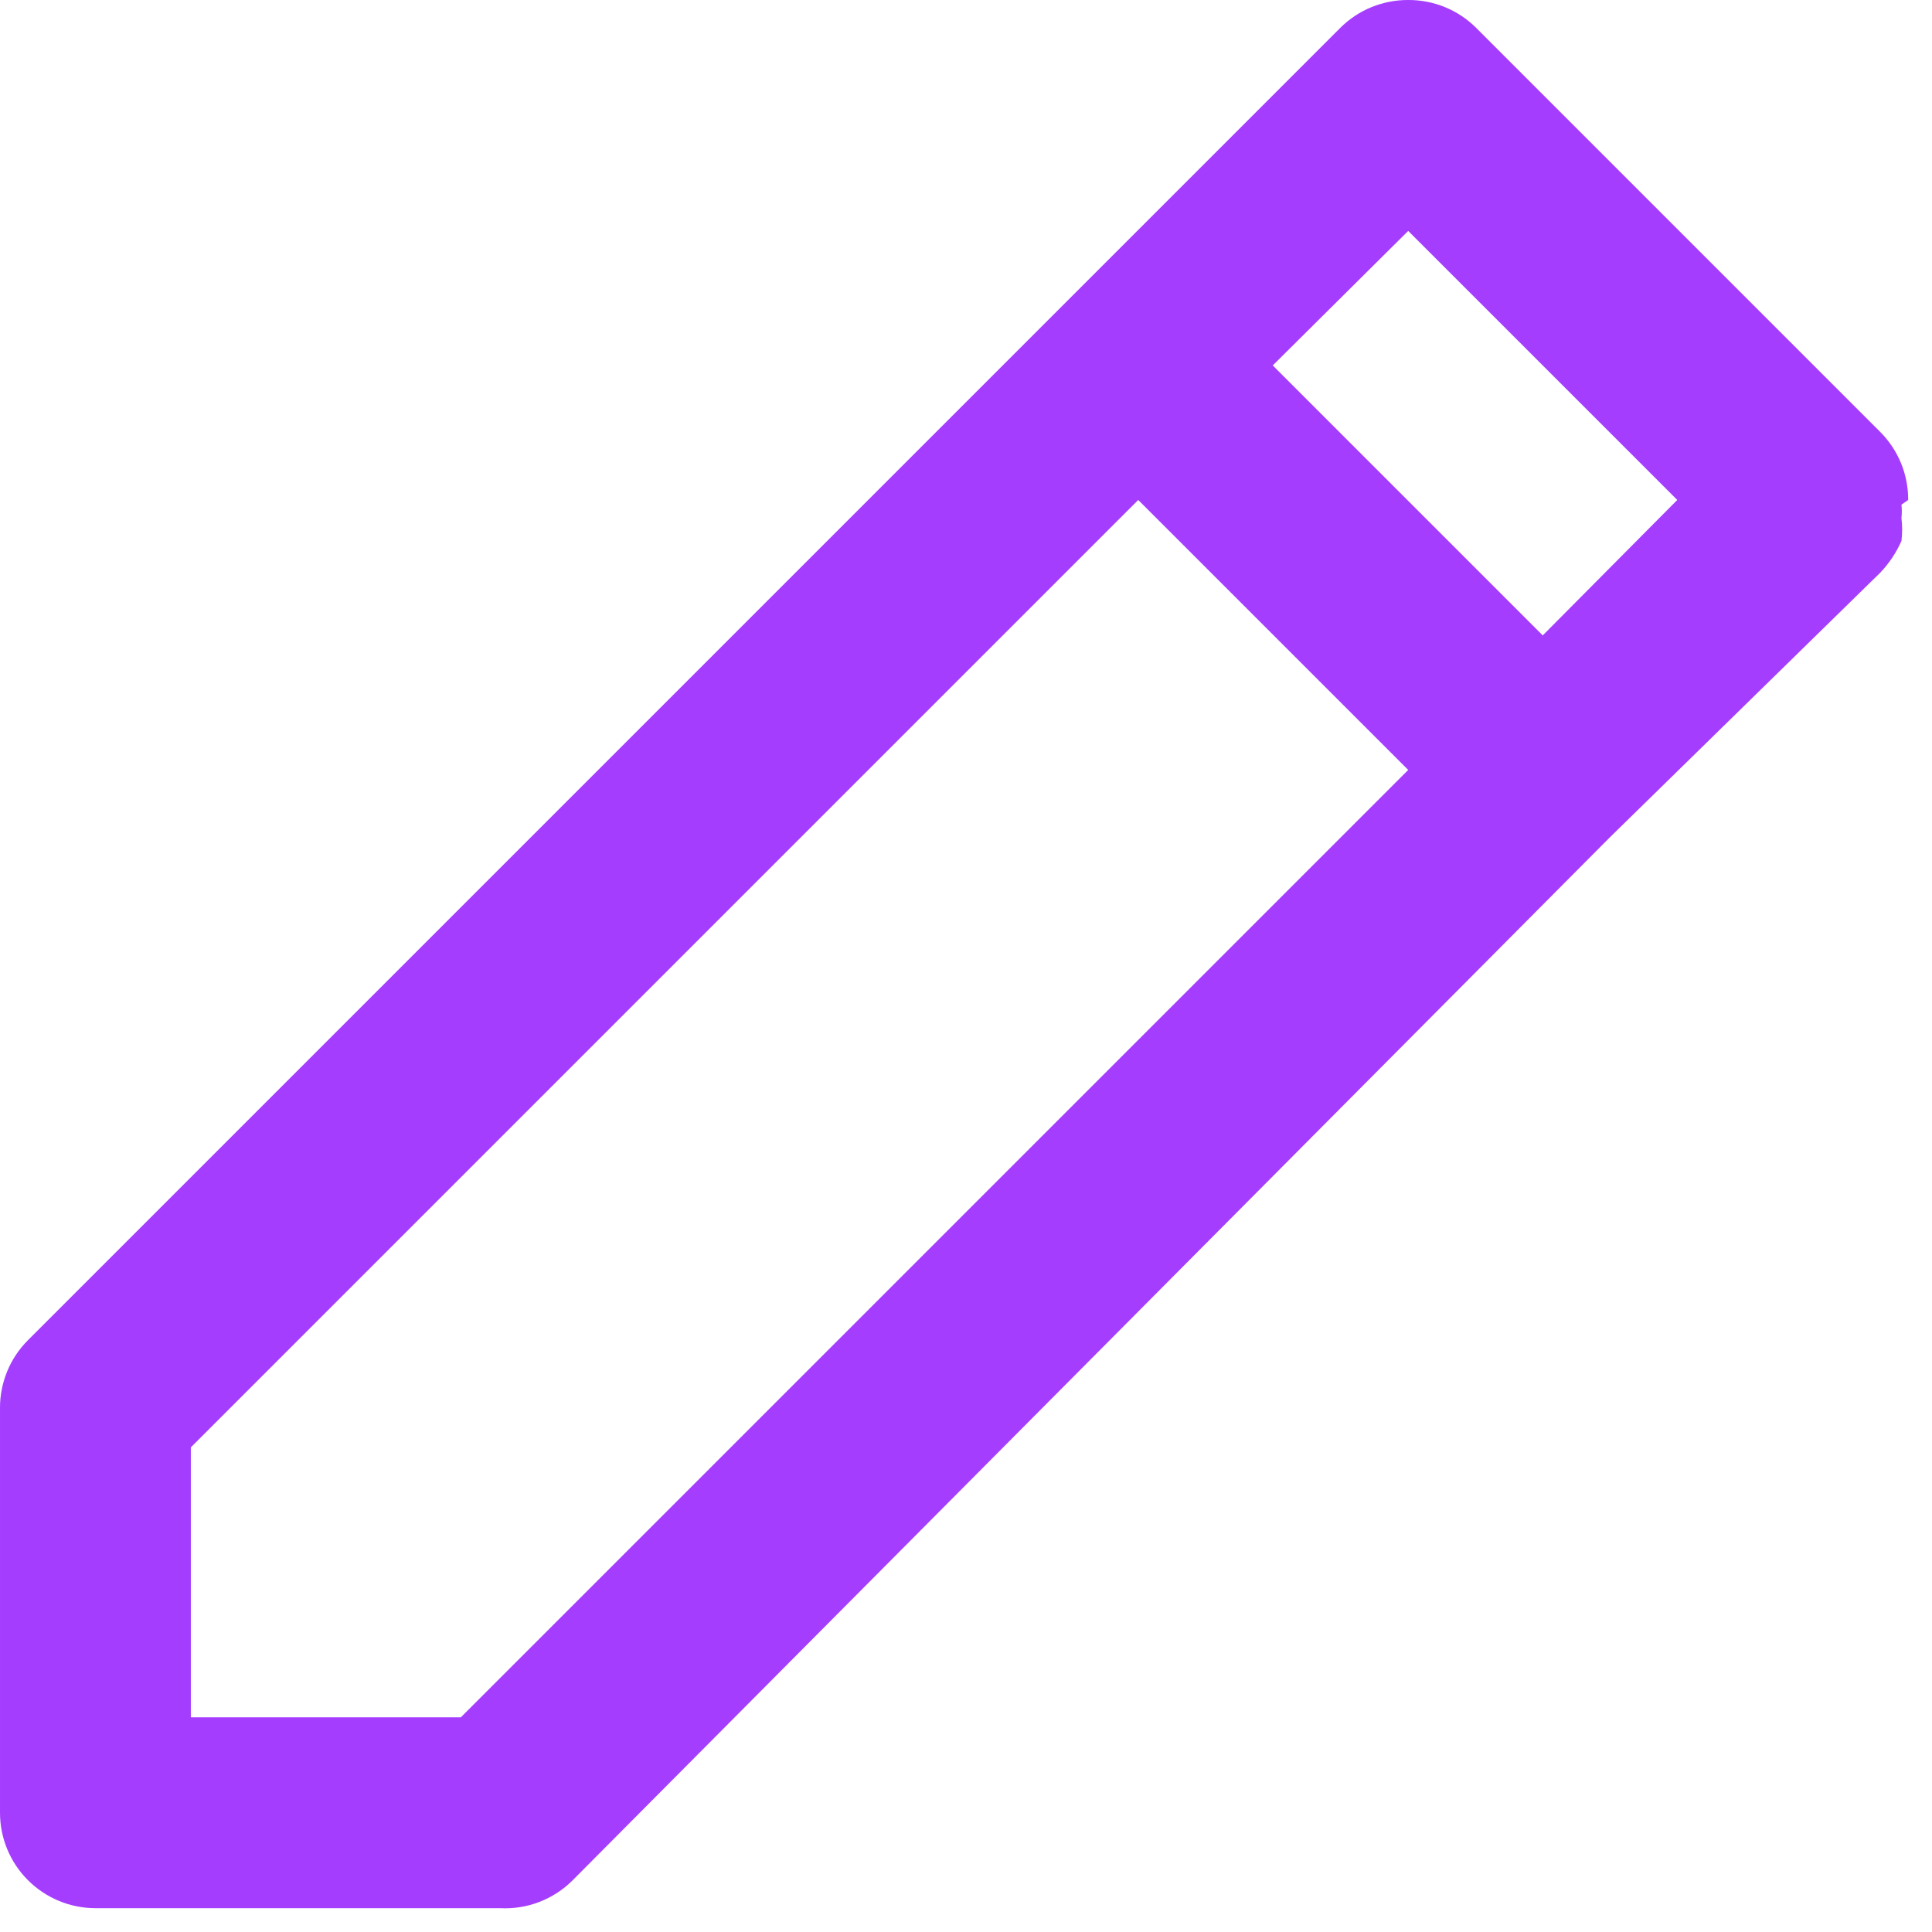 <svg width="27" height="27" viewBox="0 0 27 27" fill="none" xmlns="http://www.w3.org/2000/svg">
<path d="M26.667 6.987C26.668 6.811 26.634 6.637 26.568 6.475C26.501 6.312 26.404 6.165 26.28 6.04L20.627 0.387C20.502 0.263 20.354 0.165 20.192 0.099C20.029 0.033 19.855 -0.001 19.68 2.22857e-05C19.505 -0.001 19.331 0.033 19.168 0.099C19.006 0.165 18.858 0.263 18.733 0.387L14.96 4.16L0.387 18.733C0.263 18.858 0.165 19.006 0.099 19.168C0.033 19.331 -0.001 19.505 2.22857e-05 19.68V25.333C2.22857e-05 25.687 0.14 26.026 0.391 26.276C0.641 26.526 0.98 26.667 1.333 26.667H6.987C7.173 26.677 7.36 26.648 7.534 26.581C7.709 26.514 7.868 26.412 8 26.28L22.493 11.707L26.28 8C26.402 7.871 26.501 7.722 26.573 7.56C26.586 7.454 26.586 7.346 26.573 7.24C26.58 7.178 26.58 7.115 26.573 7.053L26.667 6.987ZM6.44 24H2.667V20.227L15.907 6.987L19.68 10.76L6.44 24ZM21.56 8.88L17.787 5.107L19.68 3.227L23.44 6.987L21.56 8.88Z" fill="#A53DFF"/>
</svg>
